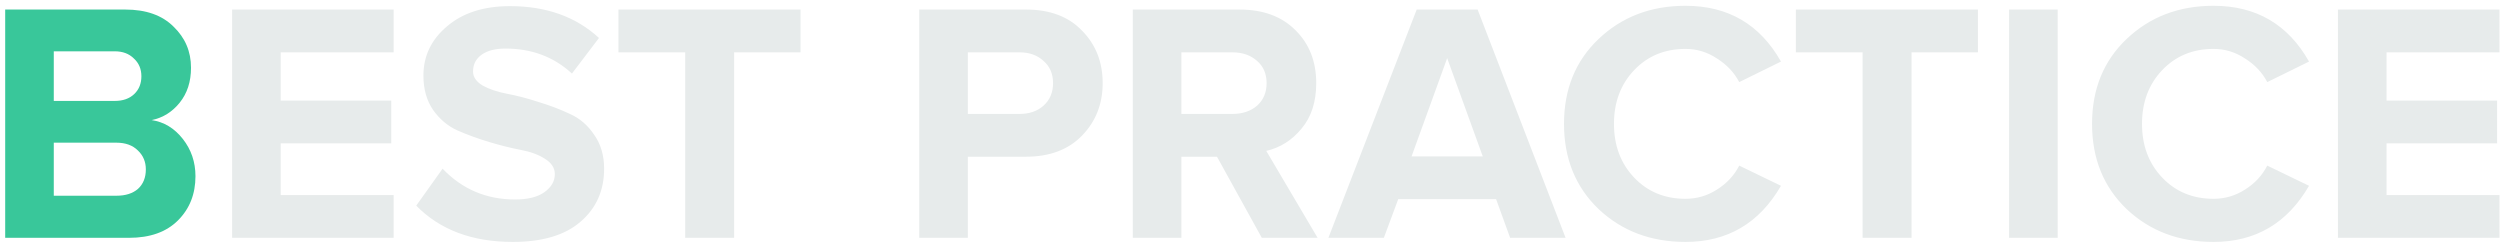 <?xml version="1.0" encoding="UTF-8"?> <svg xmlns="http://www.w3.org/2000/svg" width="431" height="42" viewBox="0 0 431 42" fill="none"> <path d="M22.252 41H0.894V1.647H21.603C25.182 1.647 27.955 2.63 29.922 4.597C31.928 6.524 32.931 8.884 32.931 11.677C32.931 14.076 32.282 16.082 30.984 17.695C29.686 19.308 28.073 20.311 26.146 20.704C28.27 21.019 30.06 22.1 31.515 23.949C32.97 25.798 33.698 27.941 33.698 30.38C33.698 33.448 32.695 35.985 30.689 37.991C28.683 39.997 25.871 41 22.252 41ZM19.774 17.4C21.19 17.4 22.311 17.007 23.137 16.22C23.963 15.433 24.376 14.411 24.376 13.152C24.376 11.893 23.943 10.871 23.078 10.084C22.252 9.258 21.151 8.845 19.774 8.845H9.272V17.4H19.774ZM20.069 33.743C21.642 33.743 22.881 33.35 23.786 32.563C24.691 31.737 25.143 30.616 25.143 29.2C25.143 27.902 24.691 26.82 23.786 25.955C22.881 25.05 21.642 24.598 20.069 24.598H9.272V33.743H20.069Z" fill="#39C79A"></path> <path d="M67.864 41H40.016V1.647H67.864V9.022H48.394V17.341H67.451V24.716H48.394V33.625H67.864V41ZM88.397 41.708C81.395 41.708 75.849 39.623 71.758 35.454L76.302 29.082C79.684 32.622 83.853 34.392 88.809 34.392C90.973 34.392 92.644 33.979 93.825 33.153C95.044 32.288 95.653 31.245 95.653 30.026C95.653 28.964 95.083 28.079 93.942 27.371C92.841 26.663 91.445 26.152 89.754 25.837C88.102 25.522 86.292 25.07 84.326 24.48C82.359 23.89 80.53 23.221 78.838 22.474C77.186 21.727 75.79 20.547 74.65 18.934C73.548 17.321 72.998 15.355 72.998 13.034C72.998 9.651 74.355 6.819 77.069 4.538C79.782 2.217 83.401 1.057 87.924 1.057C94.178 1.057 99.292 2.886 103.265 6.544L98.603 12.68C95.496 9.809 91.681 8.373 87.157 8.373C85.388 8.373 84.011 8.727 83.028 9.435C82.044 10.143 81.552 11.107 81.552 12.326C81.552 13.27 82.103 14.076 83.204 14.745C84.345 15.374 85.742 15.846 87.394 16.161C89.085 16.476 90.894 16.948 92.822 17.577C94.788 18.167 96.597 18.855 98.249 19.642C99.941 20.389 101.337 21.589 102.439 23.241C103.579 24.854 104.15 26.801 104.15 29.082C104.15 32.858 102.793 35.906 100.079 38.227C97.404 40.548 93.51 41.708 88.397 41.708ZM126.564 41H118.127V9.022H106.622V1.647H138.01V9.022H126.564V41ZM166.855 41H158.477V1.647H176.885C181.015 1.647 184.24 2.866 186.561 5.305C188.921 7.704 190.101 10.713 190.101 14.332C190.101 17.911 188.921 20.92 186.561 23.359C184.201 25.798 180.976 27.017 176.885 27.017H166.855V41ZM175.764 19.642C177.455 19.642 178.832 19.17 179.894 18.226C180.995 17.243 181.546 15.945 181.546 14.332C181.546 12.719 180.995 11.441 179.894 10.497C178.832 9.514 177.455 9.022 175.764 9.022H166.855V19.642H175.764ZM227.154 41H217.537L209.808 27.017H203.672V41H195.294V1.647H213.702C217.754 1.647 220.959 2.827 223.319 5.187C225.719 7.547 226.918 10.595 226.918 14.332C226.918 17.557 226.073 20.173 224.381 22.179C222.729 24.185 220.704 25.463 218.304 26.014L227.154 41ZM212.463 19.642C214.194 19.642 215.61 19.17 216.711 18.226C217.813 17.243 218.363 15.945 218.363 14.332C218.363 12.719 217.813 11.441 216.711 10.497C215.61 9.514 214.194 9.022 212.463 9.022H203.672V19.642H212.463ZM269.905 41H260.347L257.928 34.333H241.054L238.576 41H229.017L244.24 1.647H254.742L269.905 41ZM255.627 26.958L249.491 10.025L243.355 26.958H255.627ZM290.579 41.708C284.6 41.708 279.605 39.82 275.593 36.044C271.62 32.229 269.634 27.332 269.634 21.353C269.634 15.374 271.62 10.497 275.593 6.721C279.605 2.906 284.6 0.998 290.579 0.998C297.934 0.998 303.421 4.204 307.04 10.615L299.842 14.155C298.977 12.503 297.698 11.146 296.007 10.084C294.355 8.983 292.546 8.432 290.579 8.432C287 8.432 284.05 9.651 281.729 12.09C279.408 14.529 278.248 17.616 278.248 21.353C278.248 25.09 279.408 28.177 281.729 30.616C284.05 33.055 287 34.274 290.579 34.274C292.546 34.274 294.355 33.743 296.007 32.681C297.698 31.619 298.977 30.242 299.842 28.551L307.04 32.032C303.303 38.483 297.816 41.708 290.579 41.708ZM329.55 41H321.113V9.022H309.608V1.647H340.996V9.022H329.55V41ZM354.745 41H346.367V1.647H354.745V41ZM381.614 41.708C375.635 41.708 370.64 39.82 366.628 36.044C362.655 32.229 360.669 27.332 360.669 21.353C360.669 15.374 362.655 10.497 366.628 6.721C370.64 2.906 375.635 0.998 381.614 0.998C388.969 0.998 394.456 4.204 398.075 10.615L390.877 14.155C390.012 12.503 388.733 11.146 387.042 10.084C385.39 8.983 383.581 8.432 381.614 8.432C378.035 8.432 375.085 9.651 372.764 12.09C370.443 14.529 369.283 17.616 369.283 21.353C369.283 25.09 370.443 28.177 372.764 30.616C375.085 33.055 378.035 34.274 381.614 34.274C383.581 34.274 385.39 33.743 387.042 32.681C388.733 31.619 390.012 30.242 390.877 28.551L398.075 32.032C394.338 38.483 388.851 41.708 381.614 41.708ZM430.91 41H403.062V1.647H430.91V9.022H411.44V17.341H430.497V24.716H411.44V33.625H430.91V41Z" fill="#E7EBEB"></path> </svg> 